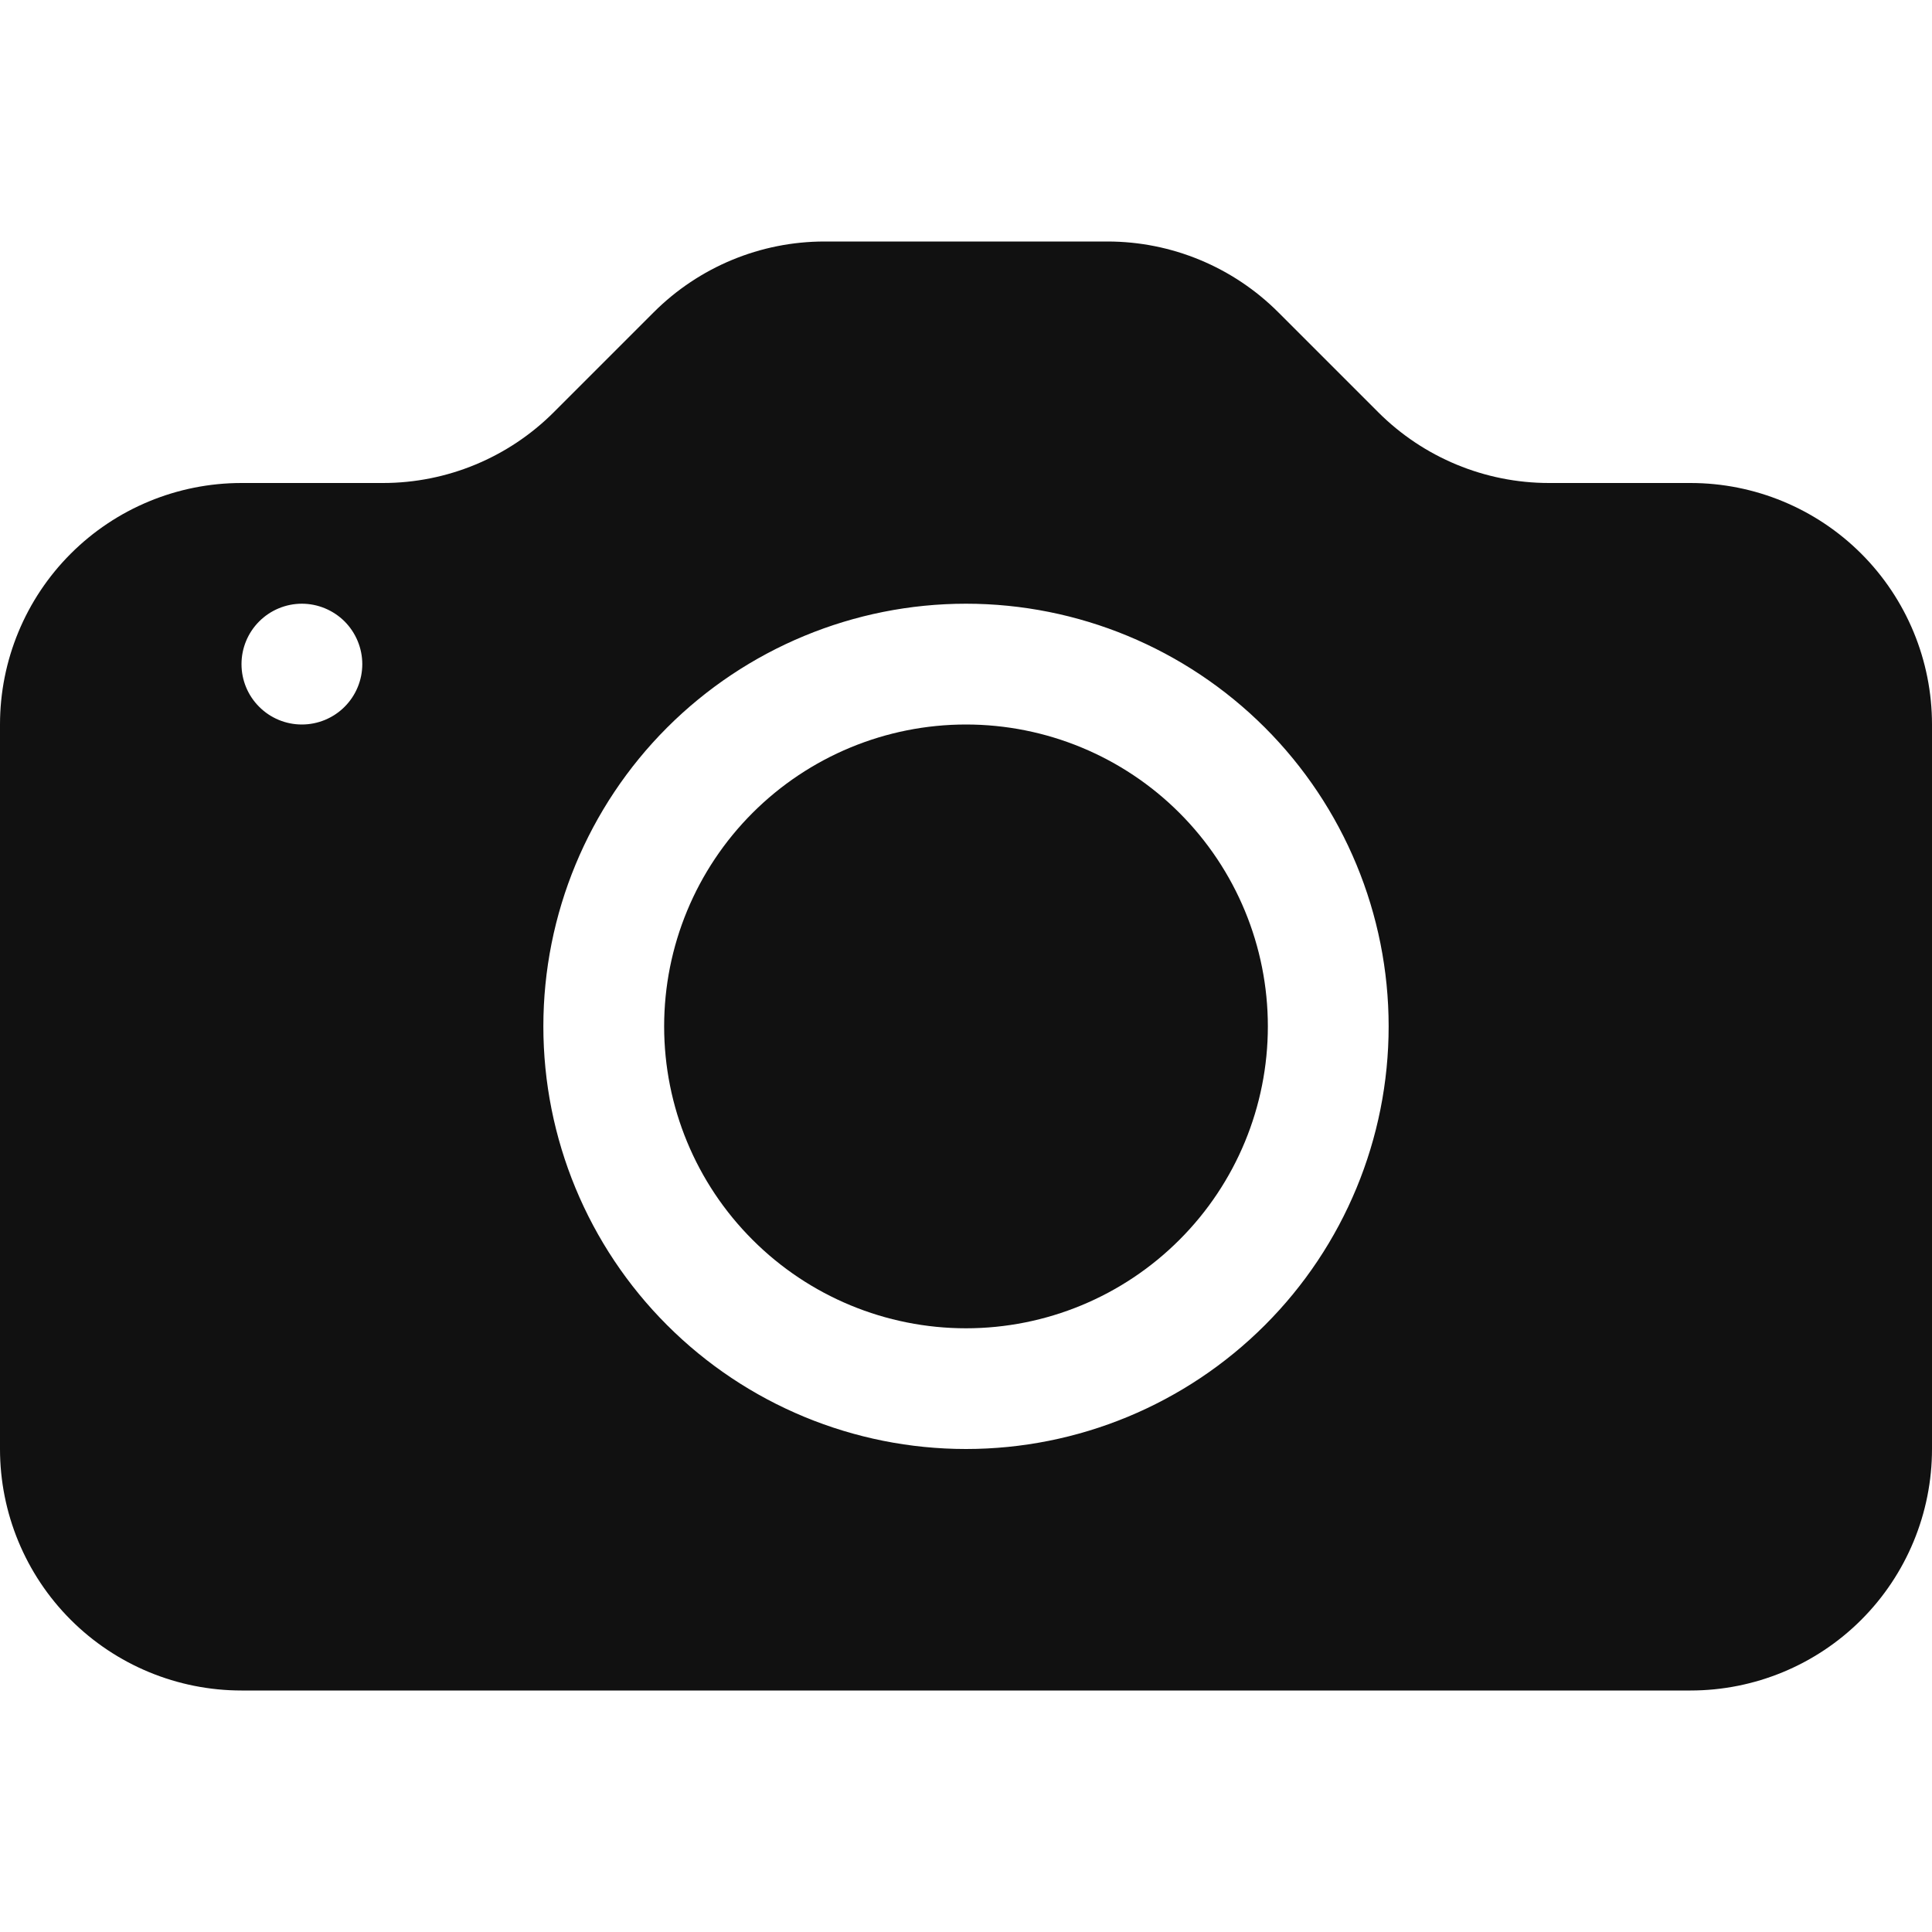 <svg width="25" height="25" viewBox="0 0 25 25" fill="none" xmlns="http://www.w3.org/2000/svg">
<g clip-path="url(#clip0_649_466)">
<path d="M16.406 13.281C16.406 14.317 15.995 15.311 15.262 16.043C14.53 16.776 13.536 17.188 12.5 17.188C11.464 17.188 10.47 16.776 9.738 16.043C9.005 15.311 8.594 14.317 8.594 13.281C8.594 12.245 9.005 11.252 9.738 10.519C10.47 9.787 11.464 9.375 12.5 9.375C13.536 9.375 14.53 9.787 15.262 10.519C15.995 11.252 16.406 12.245 16.406 13.281V13.281Z" fill="#111111"/>
<path d="M3.125 6.25C2.296 6.25 1.501 6.579 0.915 7.165C0.329 7.751 0 8.546 0 9.375L0 18.75C0 19.579 0.329 20.374 0.915 20.96C1.501 21.546 2.296 21.875 3.125 21.875H21.875C22.704 21.875 23.499 21.546 24.085 20.96C24.671 20.374 25 19.579 25 18.75V9.375C25 8.546 24.671 7.751 24.085 7.165C23.499 6.579 22.704 6.25 21.875 6.25H20.044C19.215 6.25 18.42 5.92 17.834 5.334L16.541 4.041C15.955 3.455 15.16 3.125 14.331 3.125H10.669C9.84 3.125 9.045 3.455 8.459 4.041L7.166 5.334C6.58 5.92 5.785 6.25 4.956 6.25H3.125ZM3.906 9.375C3.699 9.375 3.5 9.293 3.354 9.146C3.207 9 3.125 8.801 3.125 8.594C3.125 8.387 3.207 8.188 3.354 8.041C3.5 7.895 3.699 7.812 3.906 7.812C4.113 7.812 4.312 7.895 4.459 8.041C4.605 8.188 4.688 8.387 4.688 8.594C4.688 8.801 4.605 9 4.459 9.146C4.312 9.293 4.113 9.375 3.906 9.375ZM17.969 13.281C17.969 14.732 17.393 16.123 16.367 17.148C15.341 18.174 13.95 18.75 12.5 18.75C11.05 18.75 9.659 18.174 8.633 17.148C7.607 16.123 7.031 14.732 7.031 13.281C7.031 11.831 7.607 10.44 8.633 9.414C9.659 8.389 11.05 7.812 12.5 7.812C13.95 7.812 15.341 8.389 16.367 9.414C17.393 10.44 17.969 11.831 17.969 13.281V13.281Z" fill="#111111"/>
</g>
<defs>
<clipPath id="clip0_649_466">
<rect width="25" height="25" fill="white"/>
</clipPath>
</defs>
</svg>
